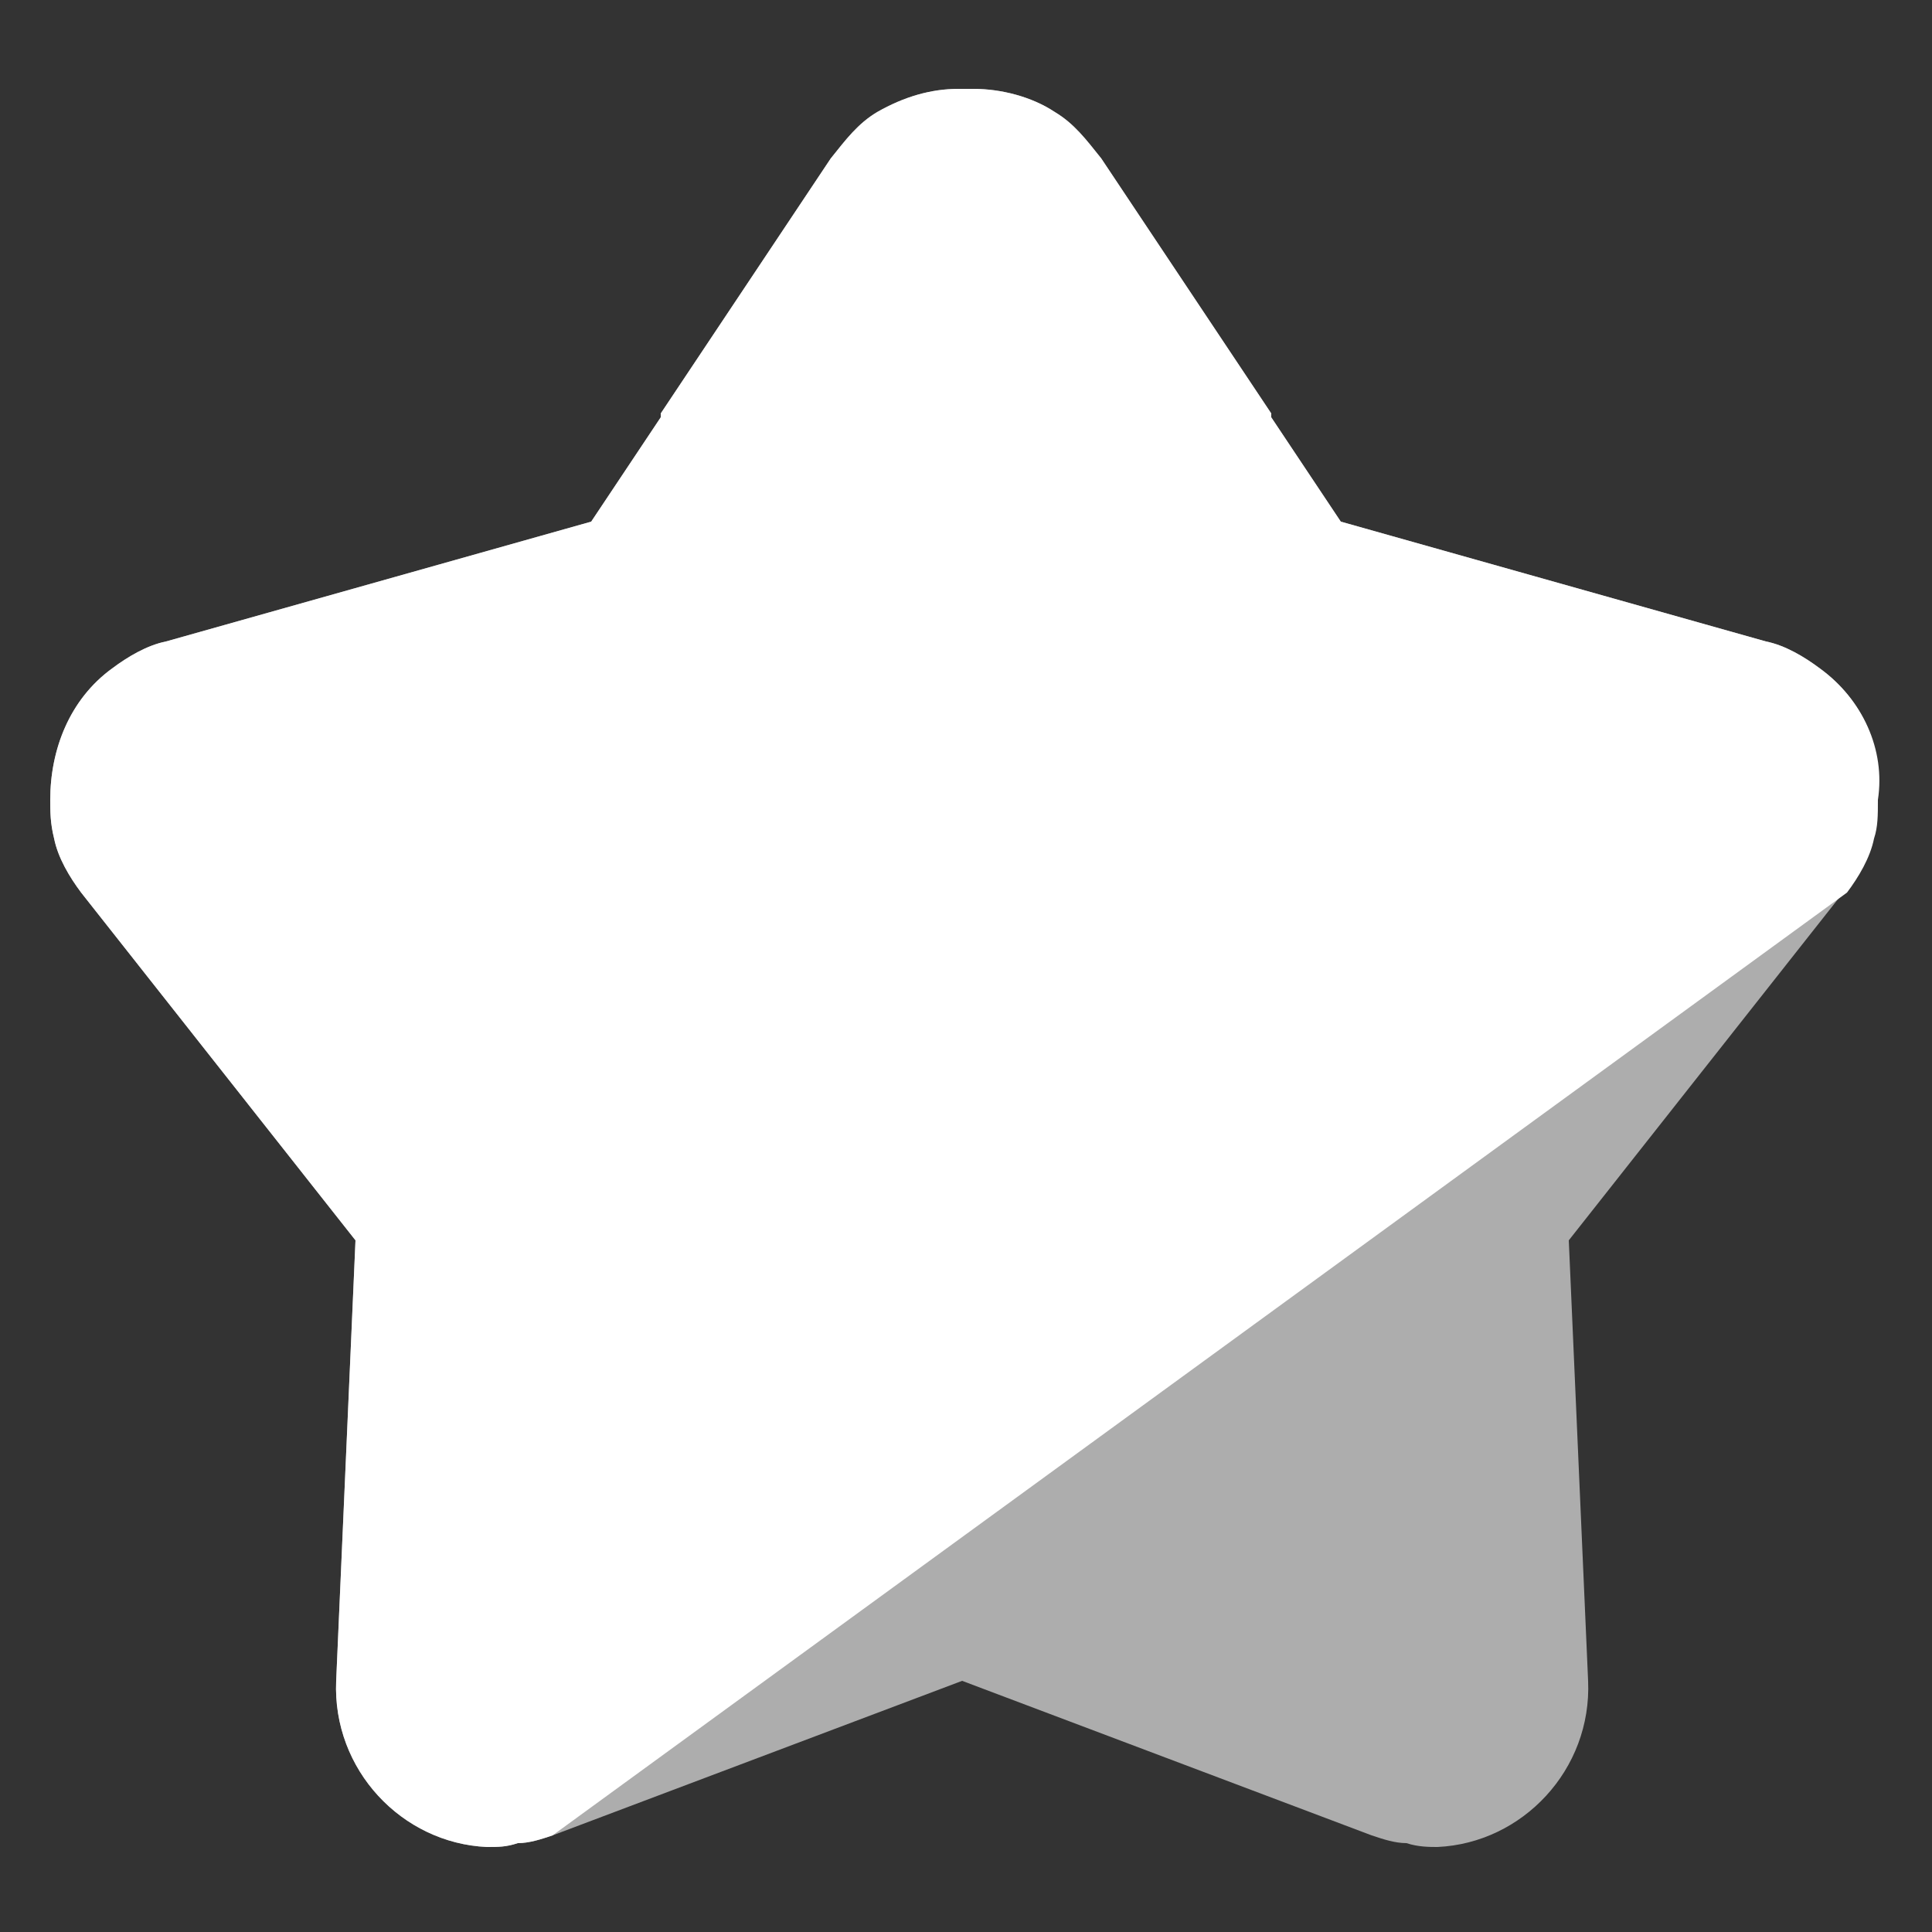 <?xml version="1.0" standalone="no"?><!DOCTYPE svg PUBLIC "-//W3C//DTD SVG 1.1//EN" "http://www.w3.org/Graphics/SVG/1.1/DTD/svg11.dtd"><svg class="icon" width="200px" height="200.00px" viewBox="0 0 1024 1024" version="1.1" xmlns="http://www.w3.org/2000/svg"><rect x="0" y="0" width="1024" height="1024" fill="#333333" stroke="none"/><path d="M964.608 354.304c-8.192-6.144-18.432-12.288-28.672-14.336l-225.28-63.488-36.864-55.296v-2.048l-90.112-135.168c-8.192-10.24-14.336-18.432-24.576-24.576-12.288-8.192-28.672-12.288-43.008-12.288h-8.192c-14.336 0-28.672 4.096-43.008 12.288-10.24 6.144-16.384 14.336-24.576 24.576l-90.112 135.168v2.048l-36.864 55.296-225.28 63.488c-10.24 2.048-20.48 8.192-28.672 14.336-22.528 16.384-32.768 43.008-32.768 69.632 0 6.144 0 12.288 2.048 20.48 2.048 10.24 8.192 20.48 14.336 28.672l145.408 184.32-10.24 233.472c-2.048 47.104 34.816 86.016 79.872 88.064 6.144 0 10.24 0 16.384-2.048 6.144 0 12.288-2.048 18.432-4.096l217.088-81.92 217.088 81.92c6.144 2.048 12.288 4.096 18.432 4.096 6.144 2.048 12.288 2.048 16.384 2.048 45.056-2.048 81.92-40.96 79.872-88.064l-10.24-233.472 145.408-184.32c6.144-8.192 12.288-18.432 14.336-28.672 2.048-6.144 2.048-12.288 2.048-20.48 6.144-26.624-6.144-53.248-28.672-69.632z" fill="#FFFFFF" opacity=".6" /><path d="M964.608 354.304c-8.192-6.144-18.432-12.288-28.672-14.336l-225.28-63.488-36.864-55.296v-2.048l-90.112-135.168c-8.192-10.24-14.336-18.432-24.576-24.576-12.288-8.192-28.672-12.288-43.008-12.288h-8.192c-14.336 0-28.672 4.096-43.008 12.288-10.24 6.144-16.384 14.336-24.576 24.576l-90.112 135.168v2.048l-36.864 55.296-225.28 63.488c-10.24 2.048-20.48 8.192-28.672 14.336-22.528 16.384-32.768 43.008-32.768 69.632 0 6.144 0 12.288 2.048 20.48 2.048 10.24 8.192 20.48 14.336 28.672l145.408 184.32-10.24 233.472c-2.048 47.104 34.816 86.016 79.872 88.064 6.144 0 10.24 0 16.384-2.048 6.144 0 12.288-2.048 18.432-4.096l686.08-499.712c6.144-8.192 12.288-18.432 14.336-28.672 2.048-6.144 2.048-12.288 2.048-20.48 4.096-26.624-8.192-53.248-30.72-69.632z" fill="#FFFFFF" /></svg>